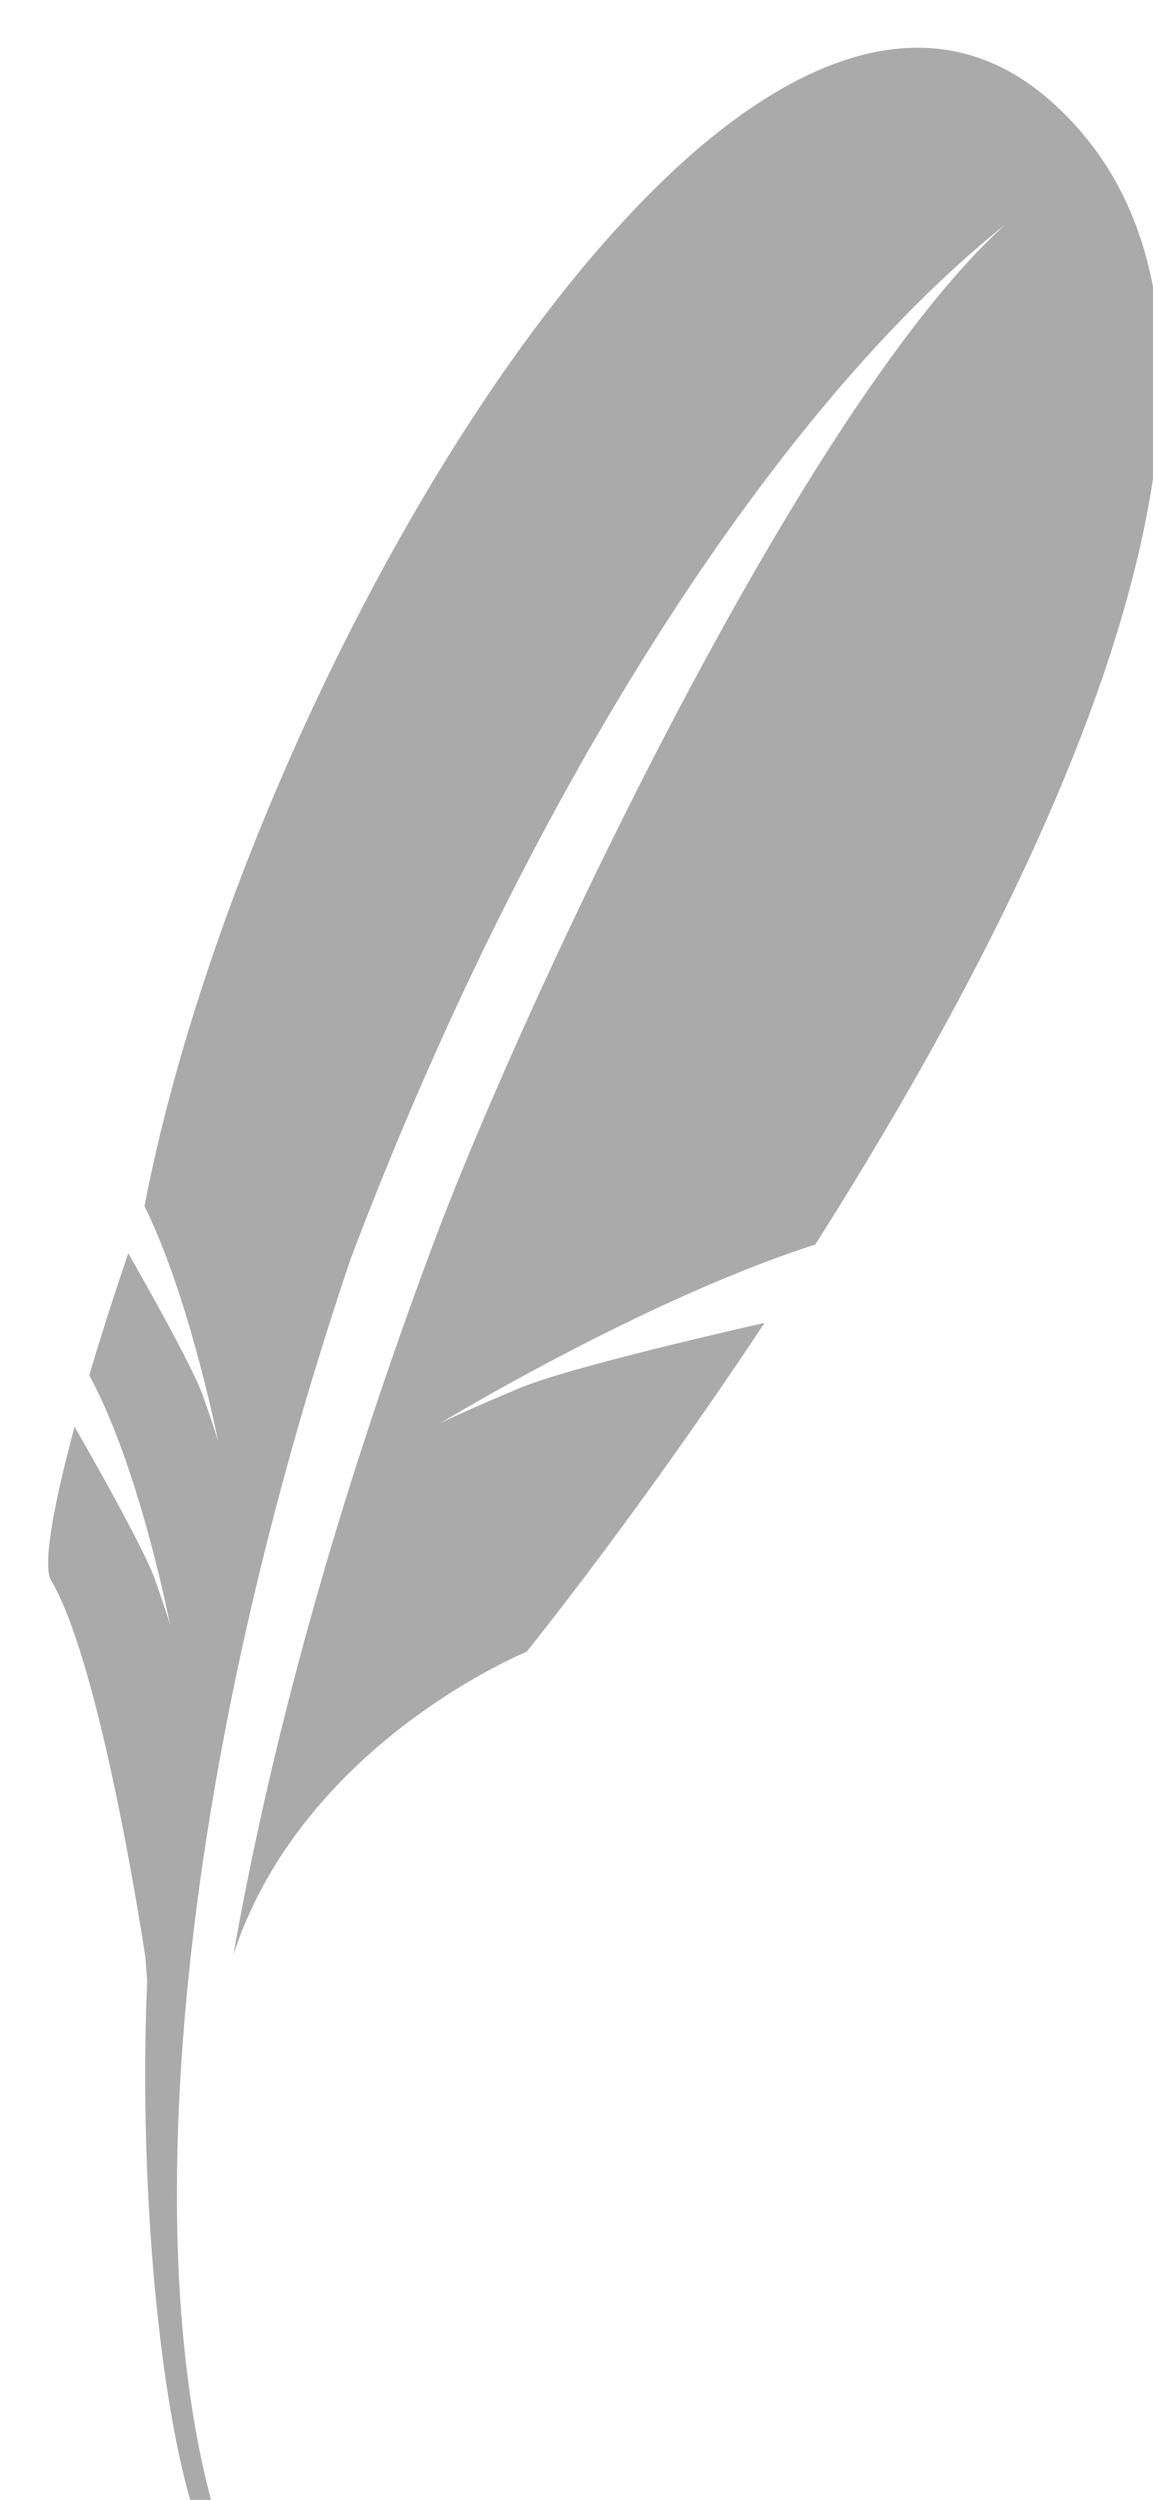 <?xml version="1.0" encoding="UTF-8" standalone="no" ?>
<!DOCTYPE svg PUBLIC "-//W3C//DTD SVG 1.1//EN" "http://www.w3.org/Graphics/SVG/1.1/DTD/svg11.dtd">
<svg xmlns="http://www.w3.org/2000/svg" xmlns:xlink="http://www.w3.org/1999/xlink" version="1.1" width="12" height="26" viewBox="0 0 12 26" xml:space="preserve">
<desc>Created with Fabric.js 3.6.3</desc>
<defs>
</defs>
<g transform="matrix(1 0 0 1 6.29 13.47)"  >
<path style="stroke: none; stroke-width: 1; stroke-dasharray: none; stroke-linecap: butt; stroke-dashoffset: 0; stroke-linejoin: miter; stroke-miterlimit: 4; fill: rgb(170,170,170); fill-rule: nonzero; opacity: 1;"  transform=" translate(-16.92, -16)" d="M 21.576 3.59 c -1.115 -0.994 -2.465 -0.595 -3.798 0.588 a 9.407 9.407 0 0 0 -0.591 0.579 c -2.279 2.418 -4.395 6.897 -5.053 10.318 c 0.256 0.519 0.456 1.182 0.588 1.688 c 0.034 0.13 0.064 0.252 0.089 0.355 c 0.058 0.245 0.089 0.405 0.089 0.405 s -0.02 -0.077 -0.104 -0.321 l -0.055 -0.158 a 1.44 1.44 0 0 0 -0.035 -0.087 c -0.149 -0.346 -0.56 -1.075 -0.741 -1.393 c -0.155 0.457 -0.292 0.884 -0.406 1.271 c 0.523 0.956 0.841 2.595 0.841 2.595 s -0.028 -0.106 -0.159 -0.477 c -0.117 -0.328 -0.697 -1.345 -0.835 -1.583 c -0.235 0.869 -0.329 1.455 -0.244 1.598 c 0.164 0.277 0.32 0.754 0.457 1.282 c 0.309 1.189 0.524 2.637 0.524 2.637 l 0.019 0.244 c -0.043 0.999 -0.017 2.034 0.06 2.97 c 0.103 1.239 0.295 2.303 0.541 2.873 l 0.167 -0.091 c -0.361 -1.122 -0.508 -2.593 -0.444 -4.289 c 0.097 -2.593 0.694 -5.719 1.796 -8.978 c 1.863 -4.919 4.447 -8.866 6.811 -10.751 c -2.155 1.947 -5.073 8.248 -5.946 10.581 c -0.978 2.613 -1.671 5.065 -2.088 7.414 c 0.721 -2.202 3.05 -3.149 3.05 -3.149 s 1.143 -1.409 2.478 -3.422 c -0.8 0.182 -2.113 0.495 -2.553 0.68 c -0.649 0.272 -0.824 0.365 -0.824 0.365 s 2.102 -1.28 3.905 -1.86 c 2.48 -3.906 5.182 -9.456 2.461 -11.884 z" stroke-linecap="round" />
</g>
</svg>